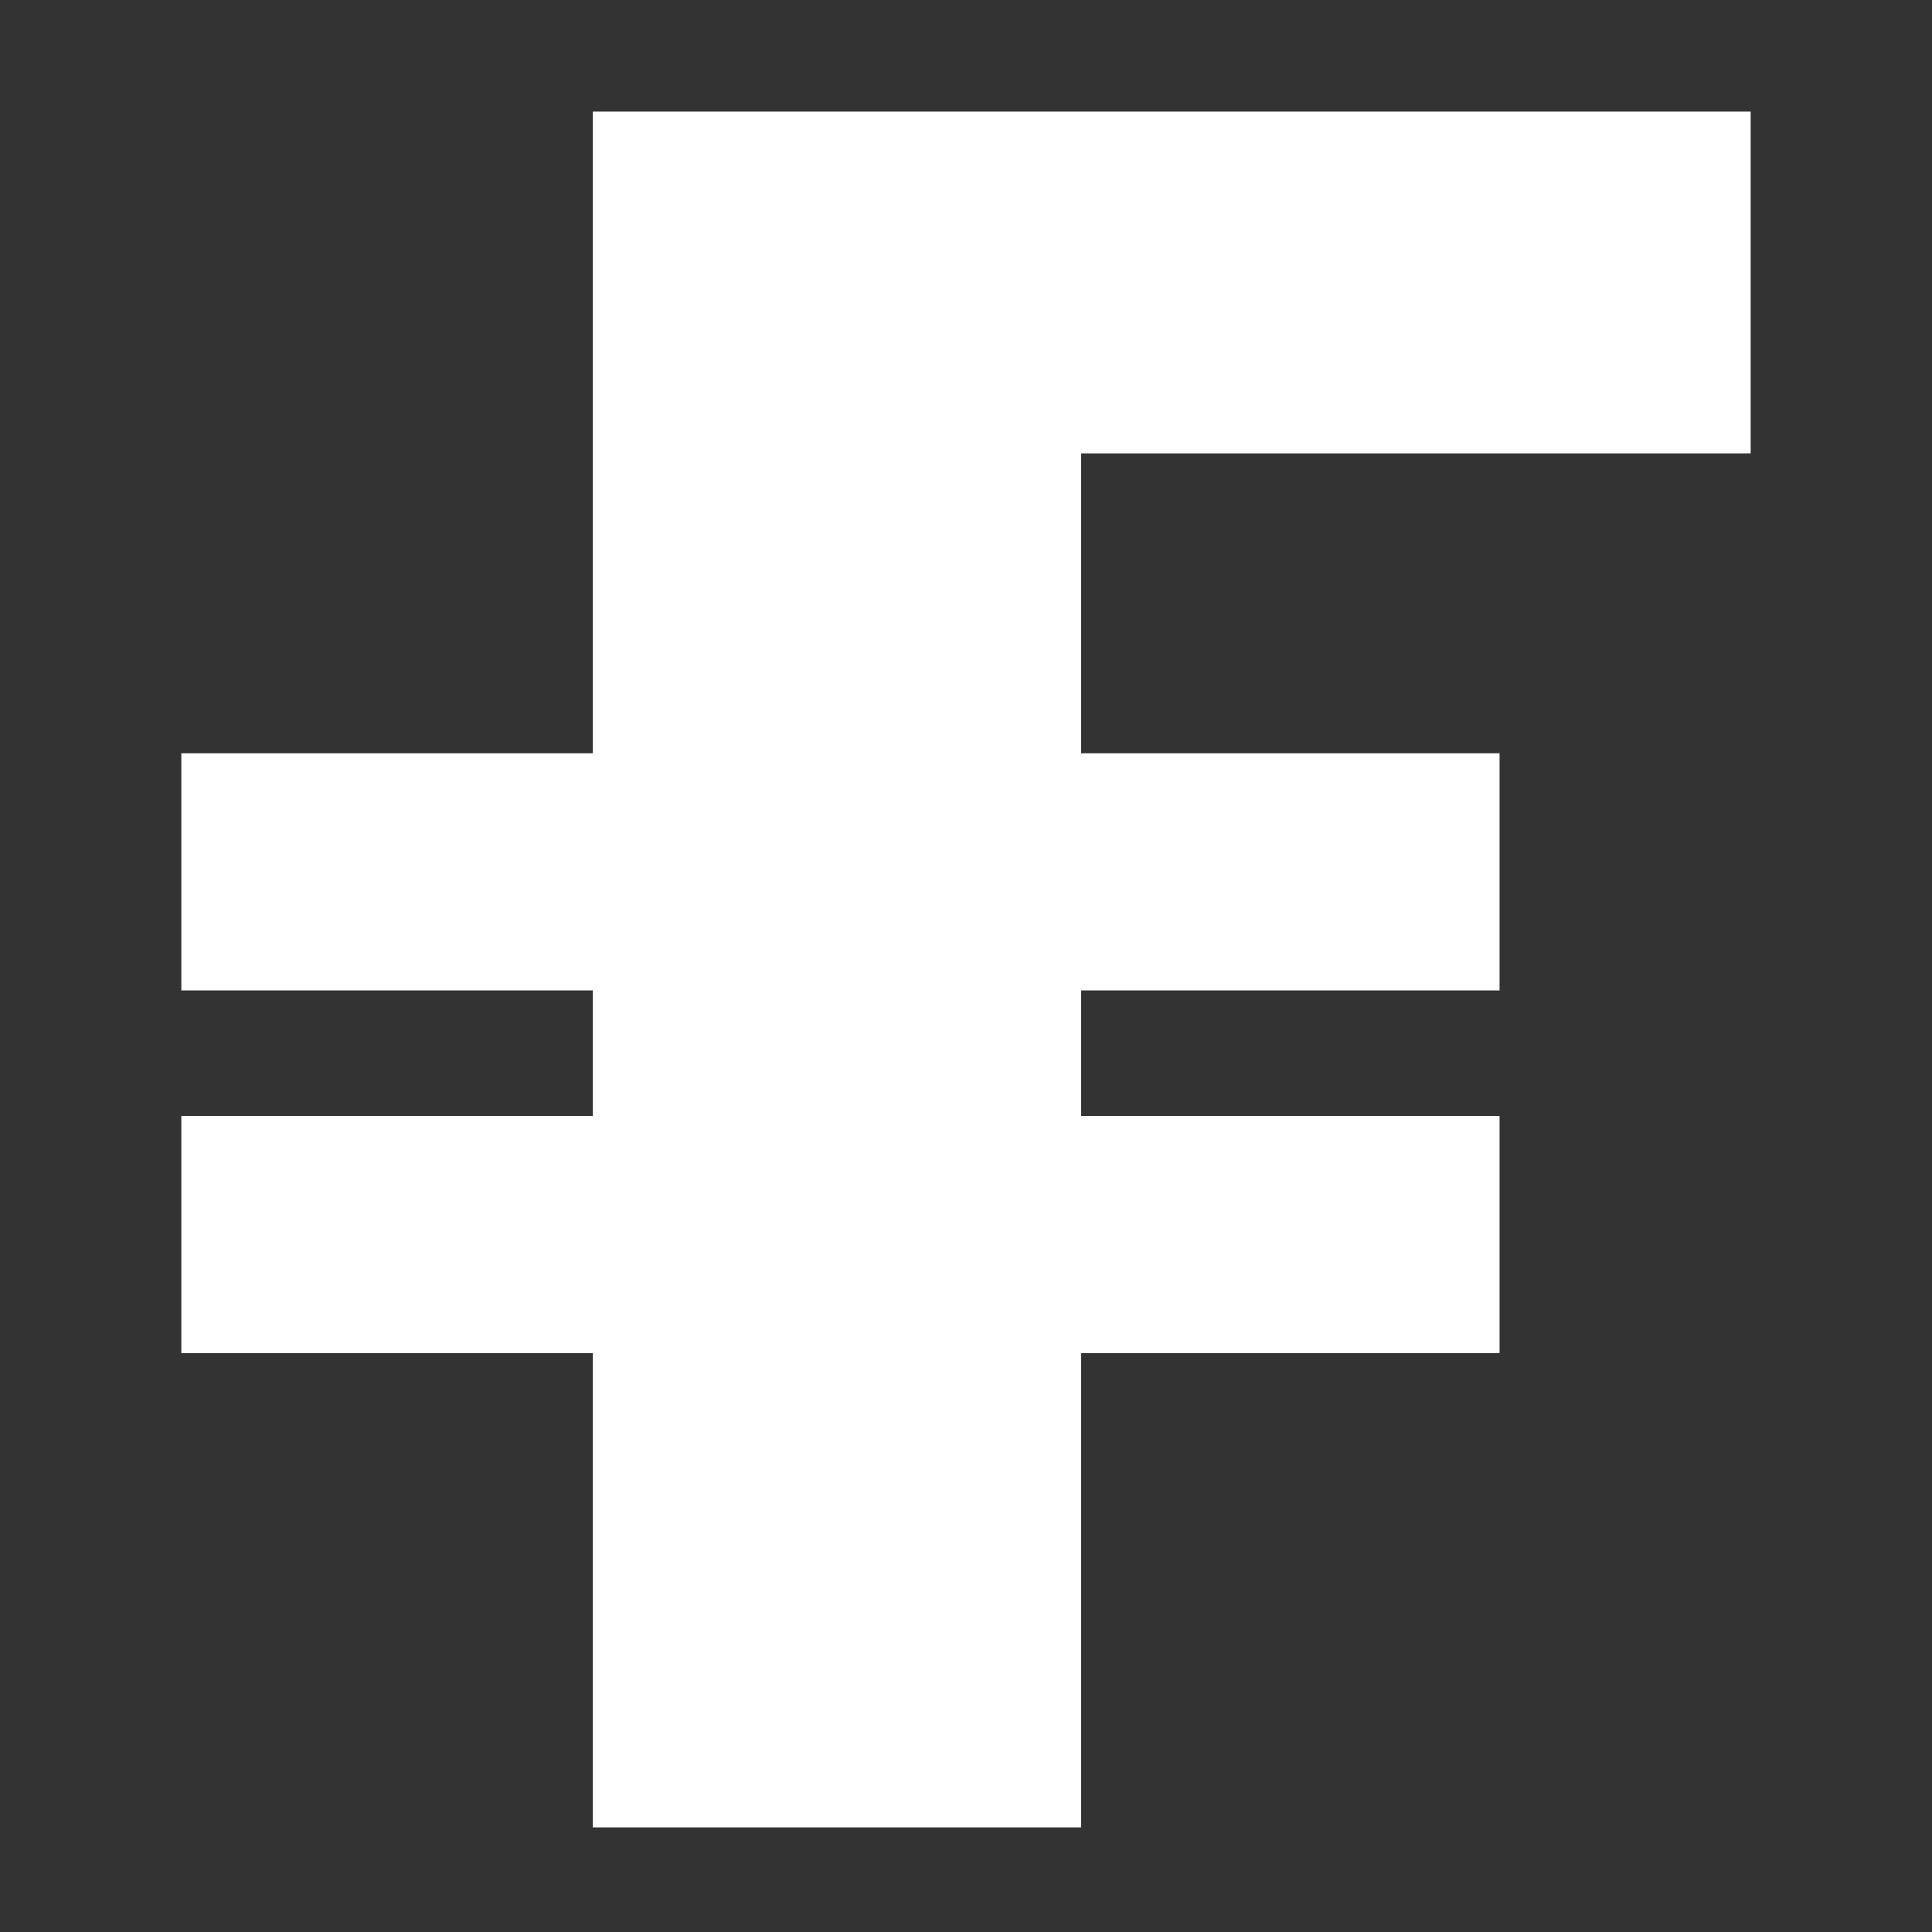 <?xml version="1.0" encoding="utf-8"?>
<!-- Generator: Adobe Illustrator 22.1.0, SVG Export Plug-In . SVG Version: 6.00 Build 0)  -->
<svg version="1.1" id="Layer_1" xmlns="http://www.w3.org/2000/svg" xmlns:xlink="http://www.w3.org/1999/xlink" x="0px" y="0px"
	 viewBox="0 0 27.7 27.7" style="enable-background:new 0 0 27.7 27.7;" xml:space="preserve">
<rect x="0" y="0" width="27.7" height="27.7" fill="#333333" stroke="none"/>
<style type="text/css">
	.st0{display:none;}
	.st1{fill:#FFFFFF;}
</style>
<rect class="st0" width="27.7" height="27.7"/>
<polygon class="st1" points="25.1,6.5 25.1,1.6 15.5,1.6 8.5,1.6 8.5,6.5 8.5,10.8 2.6,10.8 2.6,14.2 8.5,14.2 8.5,16 2.6,16 
	2.6,19.4 8.5,19.4 8.5,26.2 15.5,26.2 15.5,19.4 21.5,19.4 21.5,16 15.5,16 15.5,14.2 21.5,14.2 21.5,10.8 15.5,10.8 15.5,6.5 "/>
</svg>
